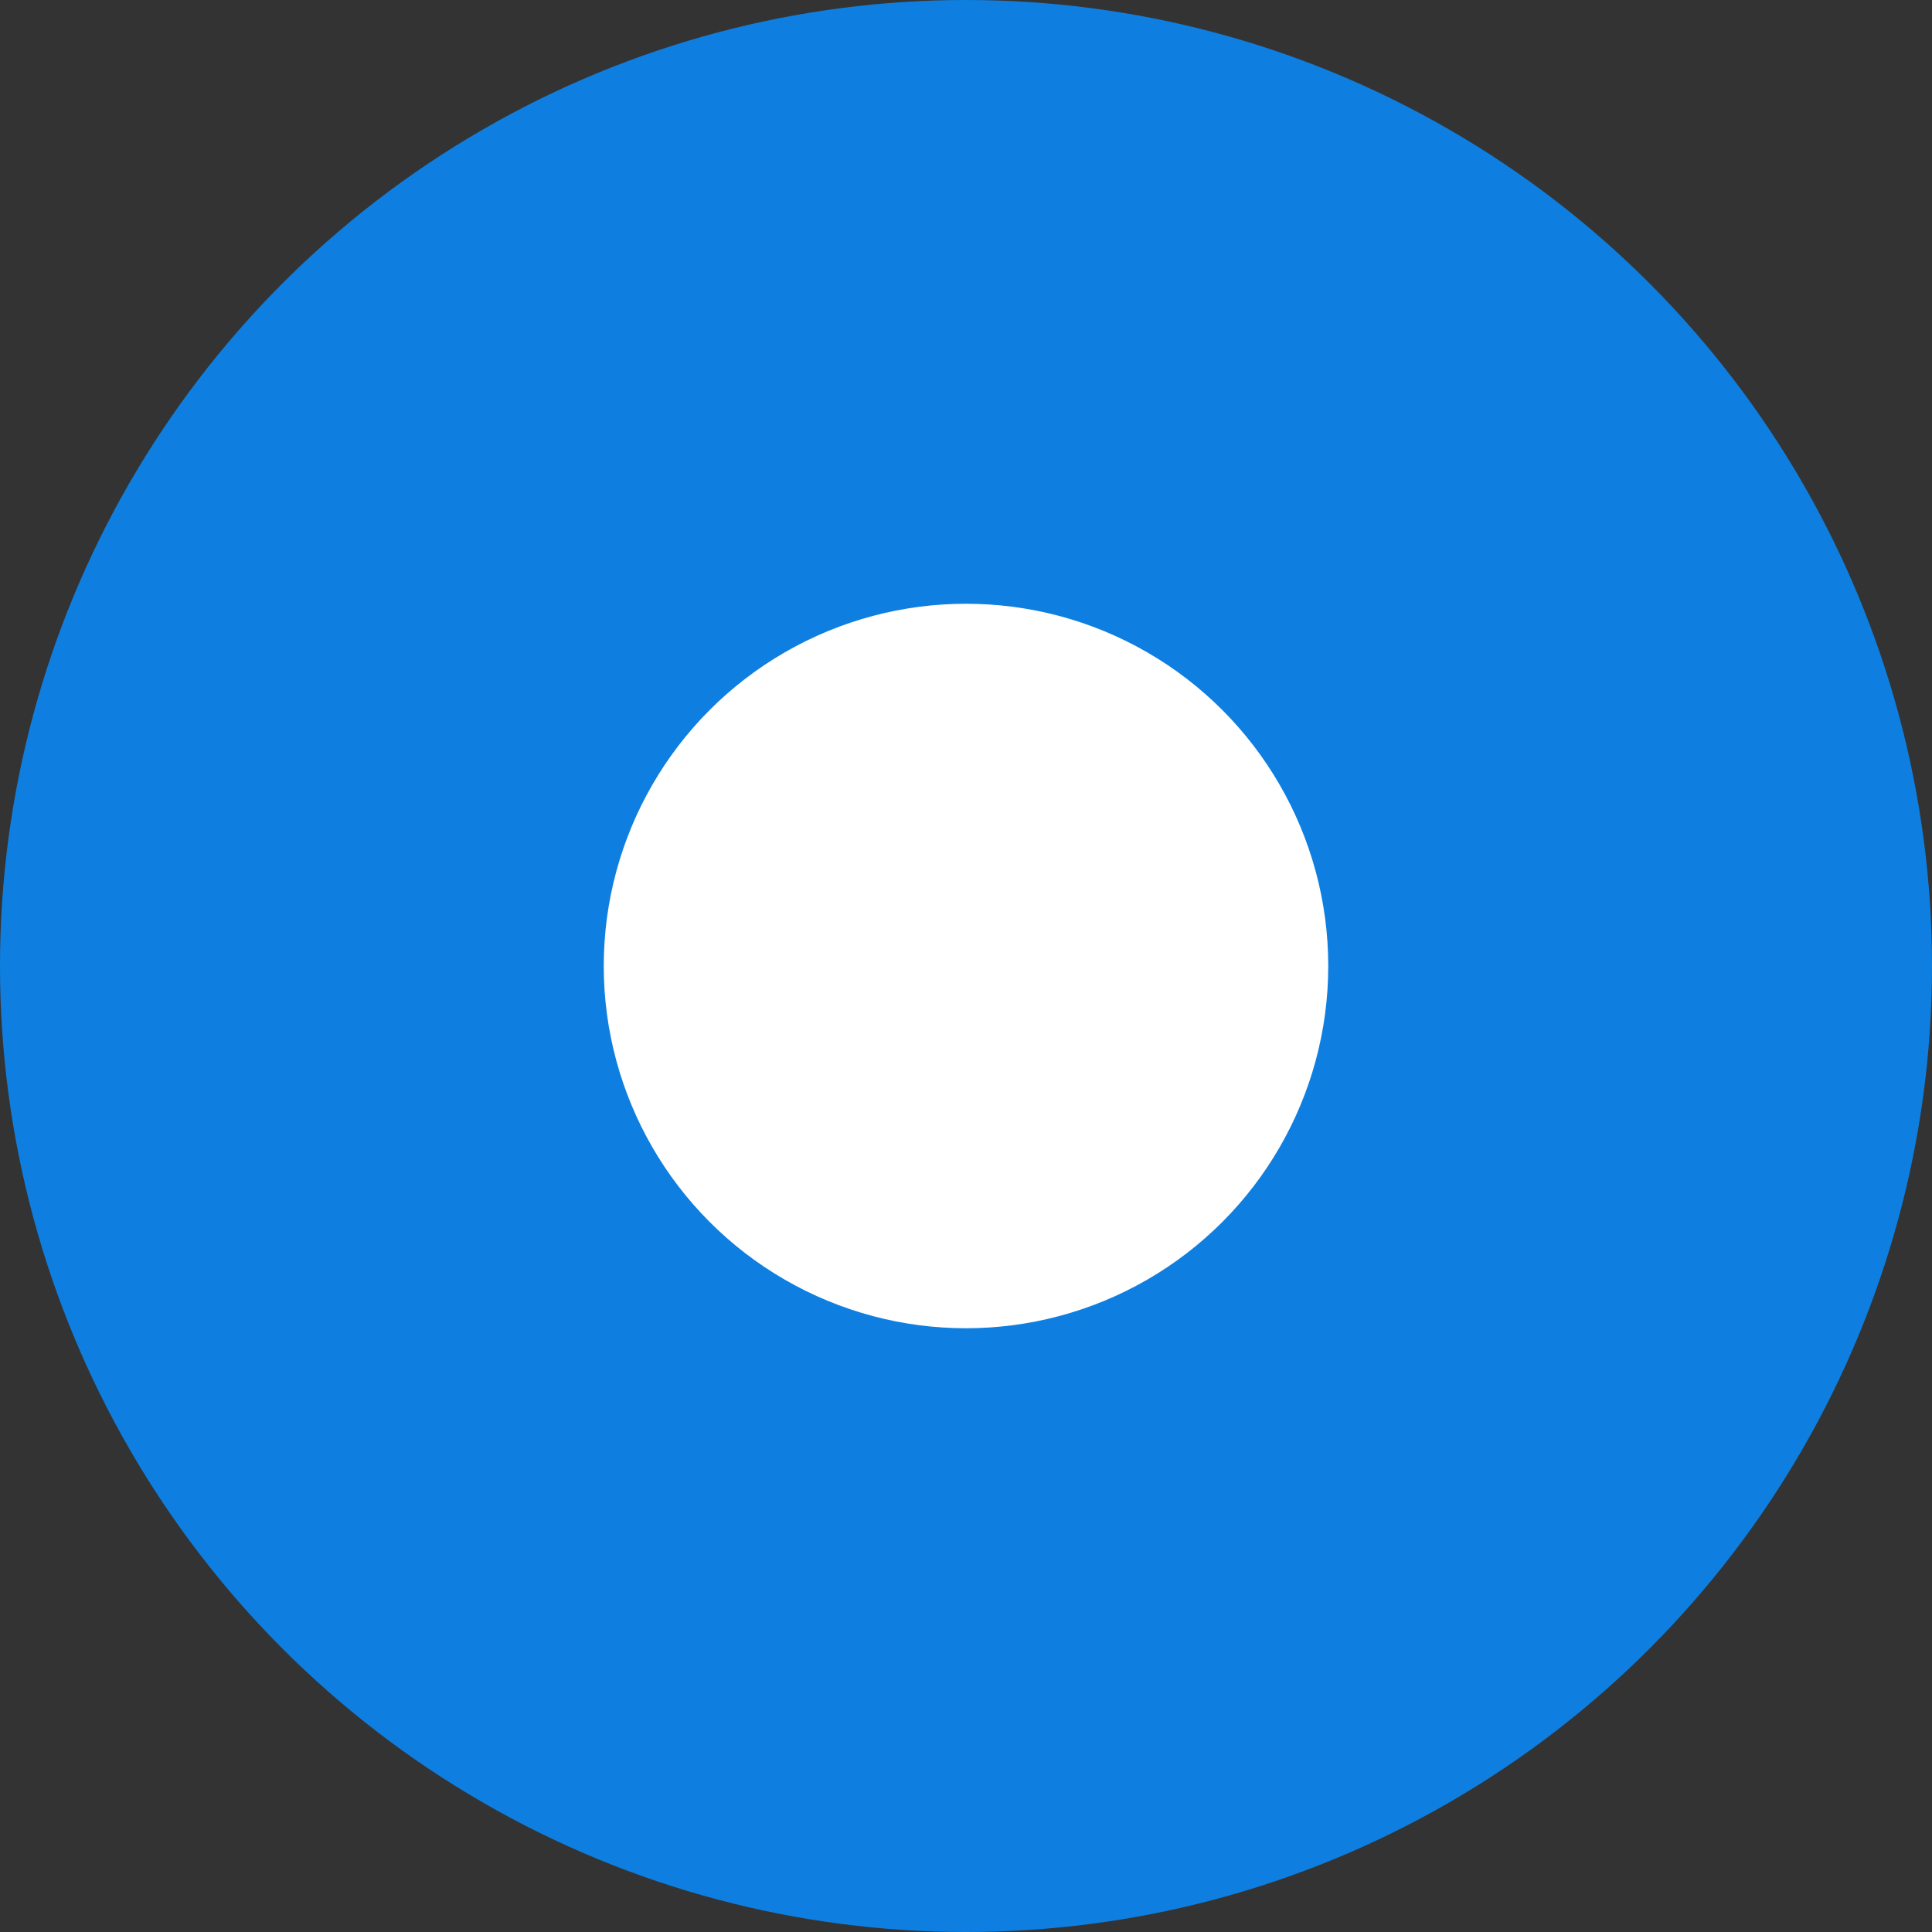 <svg xmlns="http://www.w3.org/2000/svg" width="32" height="32" viewBox="0 0 32 32"><rect x="0" y="0" width="32" height="32" fill="#333333" stroke="none"/><g transform="translate(-112 -55)"><circle cx="16" cy="16" r="16" transform="translate(112 55)" fill="#0e7fe0"/><circle cx="6" cy="6" r="6" transform="translate(122 65)" fill="#fff"/></g></svg>